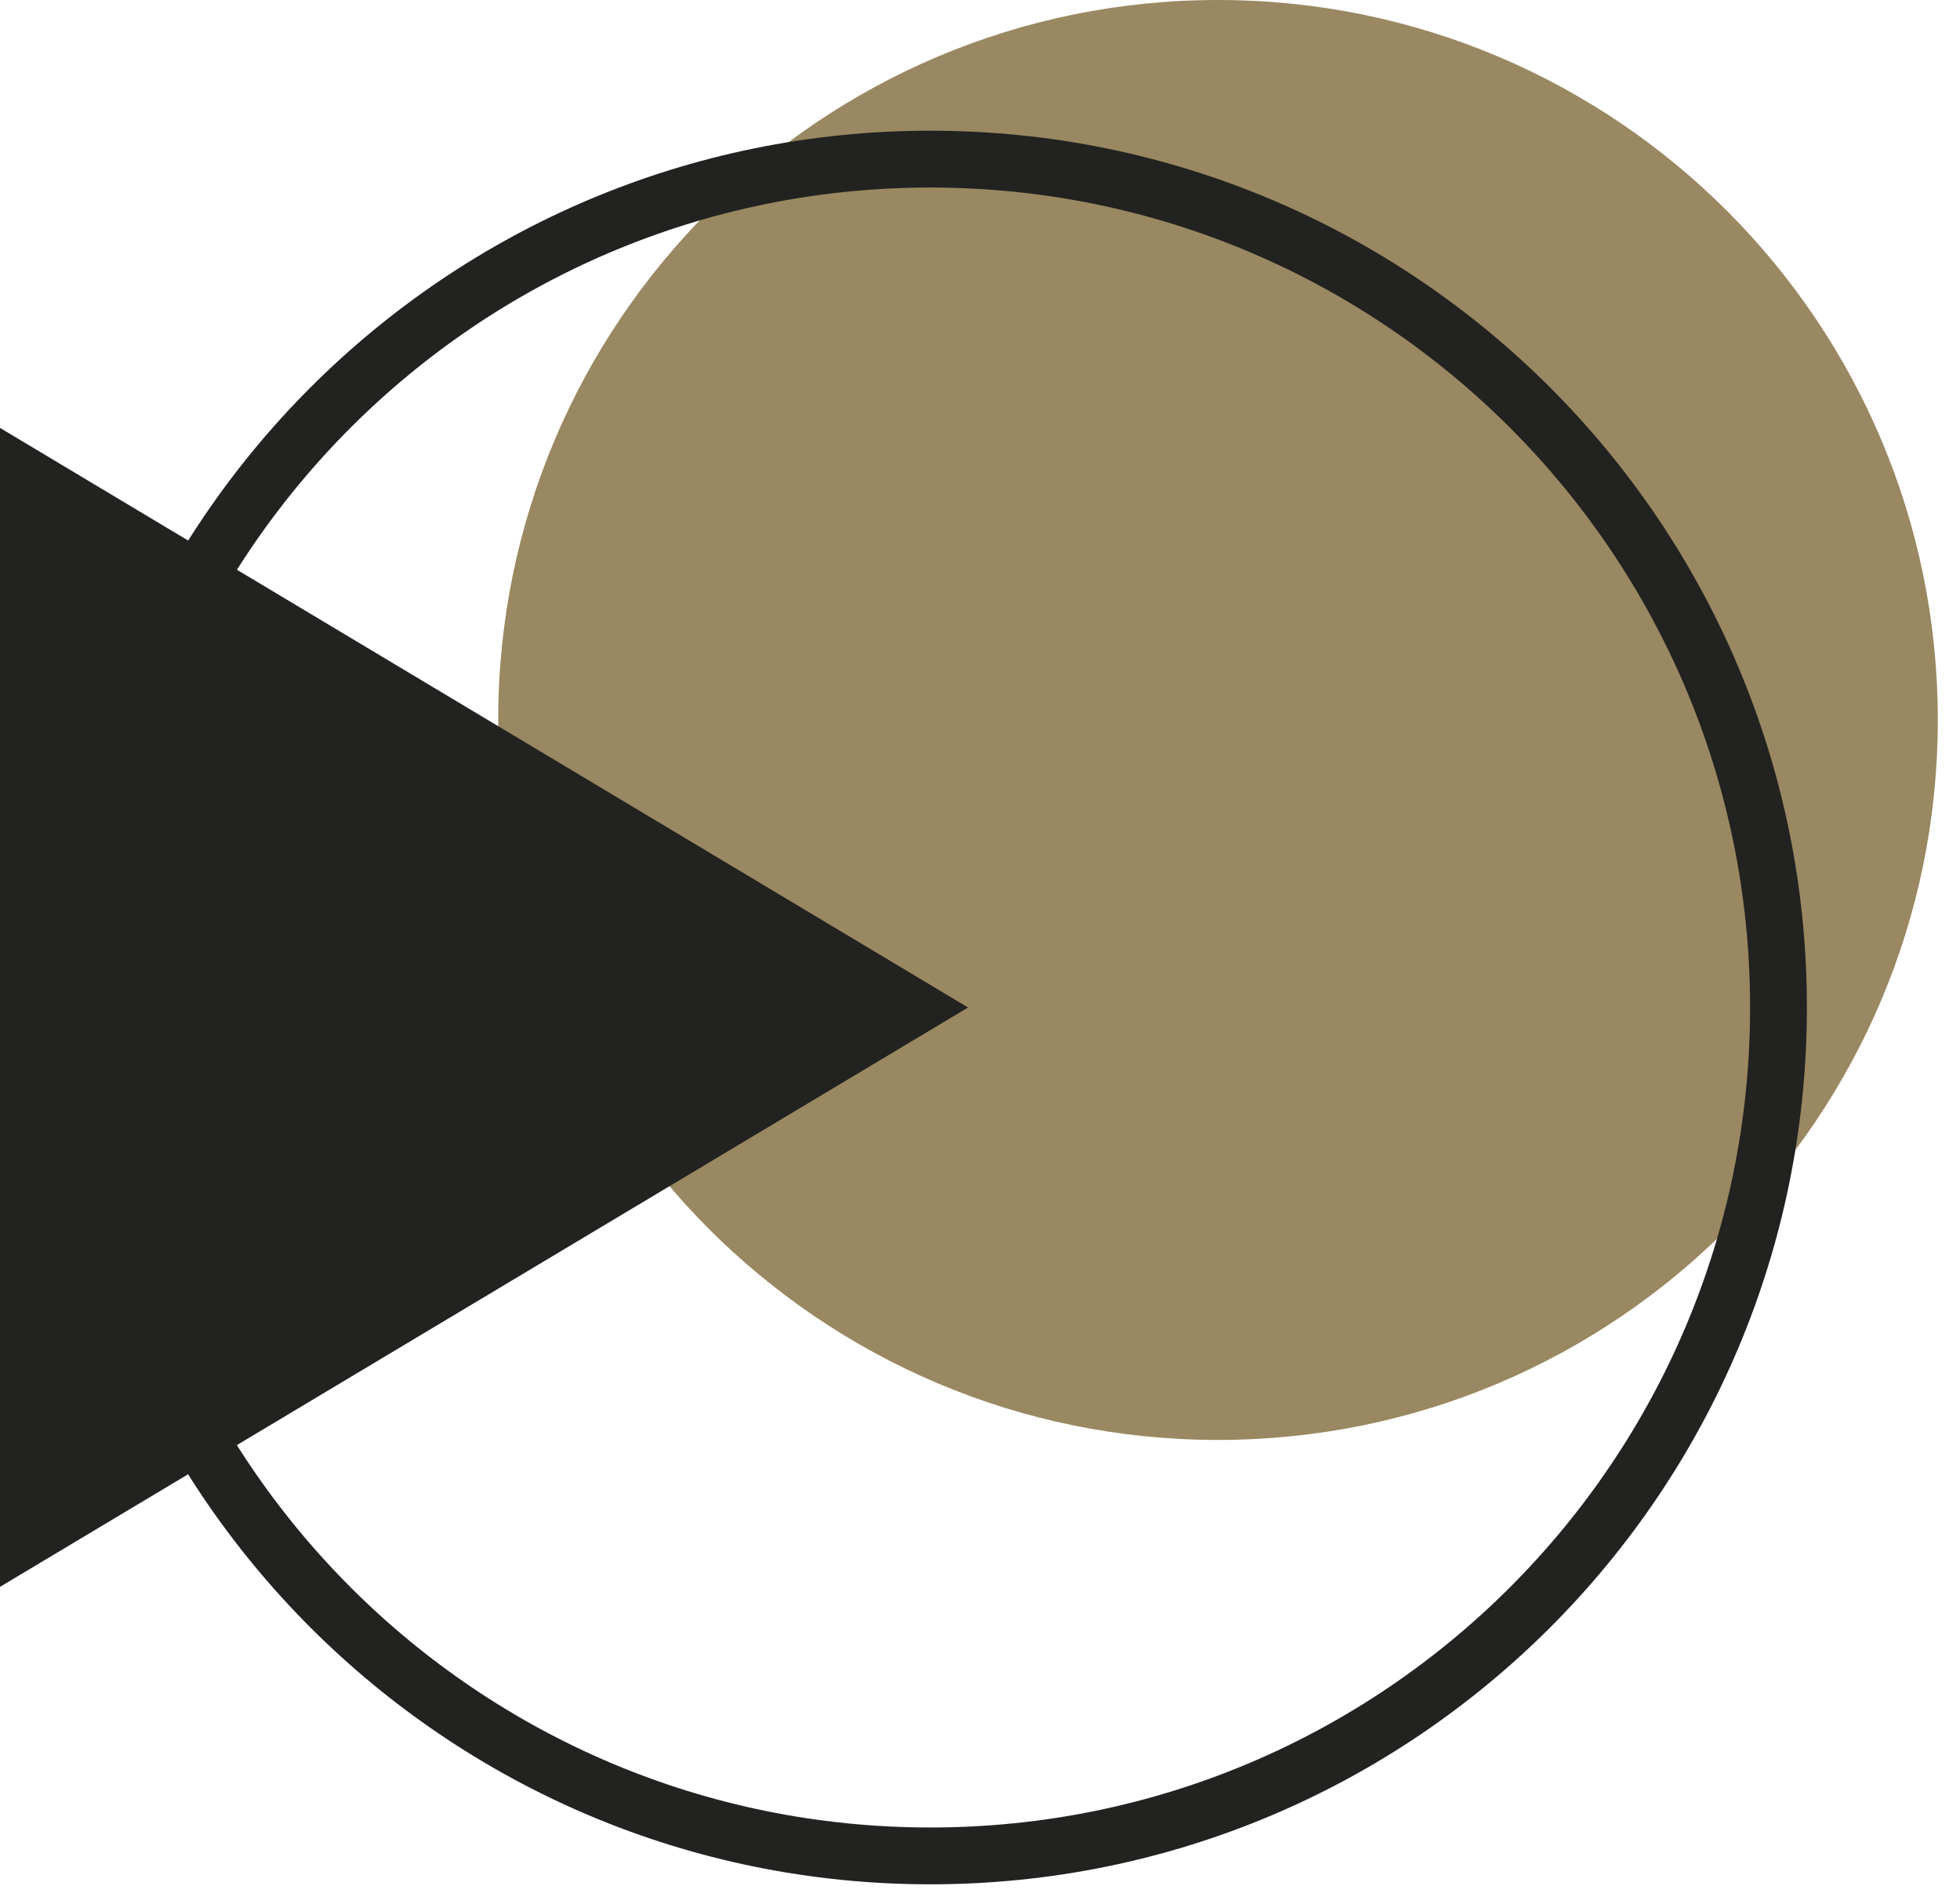 <svg width="69" height="67" viewBox="0 0 69 67" fill="none" xmlns="http://www.w3.org/2000/svg">
<path d="M42.879 50.68C56.874 50.68 68.219 39.335 68.219 25.34C68.219 11.345 56.874 0 42.879 0C28.884 0 17.539 11.345 17.539 25.34C17.539 39.335 28.884 50.68 42.879 50.68Z" fill="#998861"/>
<path d="M32.75 65.32C49.241 65.32 62.61 51.951 62.61 35.46C62.61 18.969 49.241 5.6 32.75 5.6C16.258 5.6 2.89 18.969 2.89 35.46C2.89 51.951 16.258 65.32 32.75 65.32Z" stroke="#222220" stroke-width="2" stroke-miterlimit="10"/>
<path d="M0 15.06V55.85L34.08 35.46L0 15.06Z" fill="#222220"/>
</svg>
